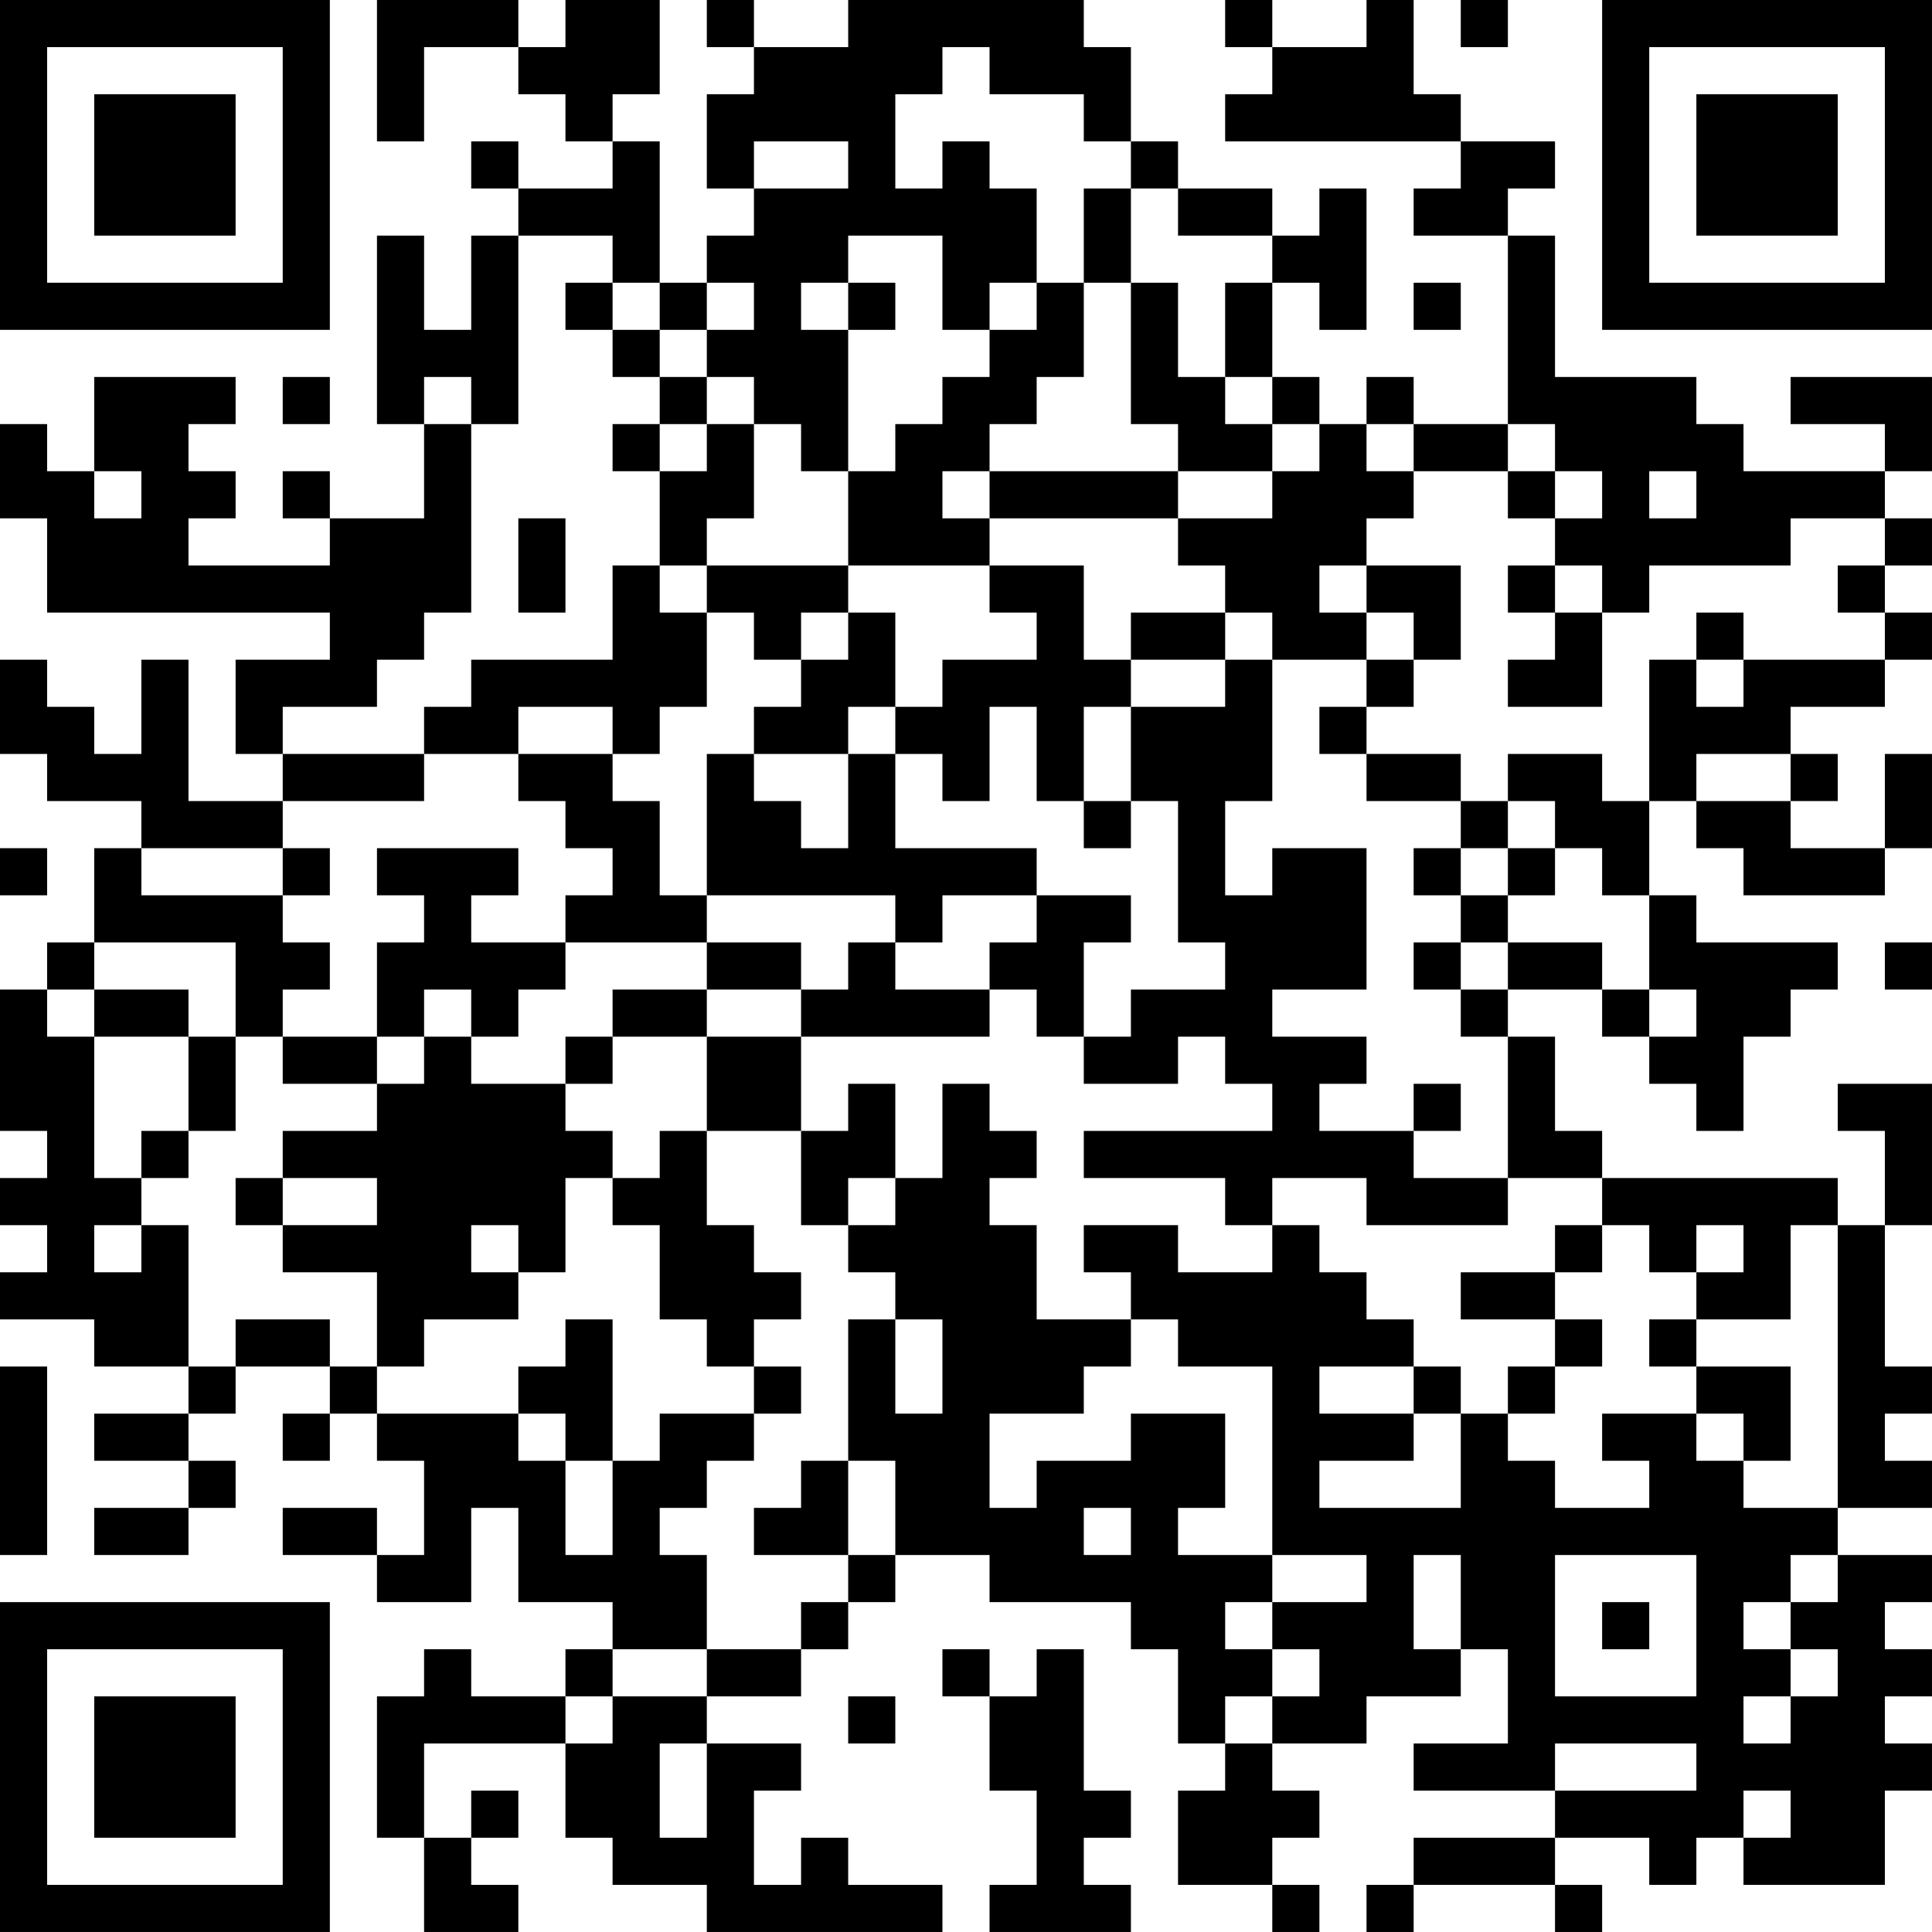 <?xml version="1.0" encoding="UTF-8"?>
<svg xmlns="http://www.w3.org/2000/svg" version="1.1" width="200" height="200" viewBox="0 0 200 200"><rect x="0" y="0" width="200" height="200" fill="#ffffff"/><g transform="scale(4.878)"><g transform="translate(0,0)"><path fill-rule="evenodd" d="M8 0L8 3L9 3L9 1L11 1L11 2L12 2L12 3L13 3L13 4L11 4L11 3L10 3L10 4L11 4L11 5L10 5L10 7L9 7L9 5L8 5L8 9L9 9L9 11L7 11L7 10L6 10L6 11L7 11L7 12L4 12L4 11L5 11L5 10L4 10L4 9L5 9L5 8L2 8L2 10L1 10L1 9L0 9L0 11L1 11L1 13L7 13L7 14L5 14L5 16L6 16L6 17L4 17L4 14L3 14L3 16L2 16L2 15L1 15L1 14L0 14L0 16L1 16L1 17L3 17L3 18L2 18L2 20L1 20L1 21L0 21L0 24L1 24L1 25L0 25L0 26L1 26L1 27L0 27L0 28L2 28L2 29L4 29L4 30L2 30L2 31L4 31L4 32L2 32L2 33L4 33L4 32L5 32L5 31L4 31L4 30L5 30L5 29L7 29L7 30L6 30L6 31L7 31L7 30L8 30L8 31L9 31L9 33L8 33L8 32L6 32L6 33L8 33L8 34L10 34L10 32L11 32L11 34L13 34L13 35L12 35L12 36L10 36L10 35L9 35L9 36L8 36L8 39L9 39L9 41L11 41L11 40L10 40L10 39L11 39L11 38L10 38L10 39L9 39L9 37L12 37L12 39L13 39L13 40L15 40L15 41L20 41L20 40L18 40L18 39L17 39L17 40L16 40L16 38L17 38L17 37L15 37L15 36L17 36L17 35L18 35L18 34L19 34L19 33L21 33L21 34L24 34L24 35L25 35L25 37L26 37L26 38L25 38L25 40L27 40L27 41L28 41L28 40L27 40L27 39L28 39L28 38L27 38L27 37L29 37L29 36L31 36L31 35L32 35L32 37L30 37L30 38L33 38L33 39L30 39L30 40L29 40L29 41L30 41L30 40L33 40L33 41L34 41L34 40L33 40L33 39L35 39L35 40L36 40L36 39L37 39L37 40L40 40L40 38L41 38L41 37L40 37L40 36L41 36L41 35L40 35L40 34L41 34L41 33L39 33L39 32L41 32L41 31L40 31L40 30L41 30L41 29L40 29L40 26L41 26L41 23L39 23L39 24L40 24L40 26L39 26L39 25L34 25L34 24L33 24L33 22L32 22L32 21L34 21L34 22L35 22L35 23L36 23L36 24L37 24L37 22L38 22L38 21L39 21L39 20L36 20L36 19L35 19L35 17L36 17L36 18L37 18L37 19L40 19L40 18L41 18L41 16L40 16L40 18L38 18L38 17L39 17L39 16L38 16L38 15L40 15L40 14L41 14L41 13L40 13L40 12L41 12L41 11L40 11L40 10L41 10L41 8L38 8L38 9L40 9L40 10L37 10L37 9L36 9L36 8L33 8L33 5L32 5L32 4L33 4L33 3L31 3L31 2L30 2L30 0L29 0L29 1L27 1L27 0L26 0L26 1L27 1L27 2L26 2L26 3L31 3L31 4L30 4L30 5L32 5L32 9L30 9L30 8L29 8L29 9L28 9L28 8L27 8L27 6L28 6L28 7L29 7L29 4L28 4L28 5L27 5L27 4L25 4L25 3L24 3L24 1L23 1L23 0L18 0L18 1L16 1L16 0L15 0L15 1L16 1L16 2L15 2L15 4L16 4L16 5L15 5L15 6L14 6L14 3L13 3L13 2L14 2L14 0L12 0L12 1L11 1L11 0ZM31 0L31 1L32 1L32 0ZM20 1L20 2L19 2L19 4L20 4L20 3L21 3L21 4L22 4L22 6L21 6L21 7L20 7L20 5L18 5L18 6L17 6L17 7L18 7L18 10L17 10L17 9L16 9L16 8L15 8L15 7L16 7L16 6L15 6L15 7L14 7L14 6L13 6L13 5L11 5L11 9L10 9L10 8L9 8L9 9L10 9L10 13L9 13L9 14L8 14L8 15L6 15L6 16L9 16L9 17L6 17L6 18L3 18L3 19L6 19L6 20L7 20L7 21L6 21L6 22L5 22L5 20L2 20L2 21L1 21L1 22L2 22L2 25L3 25L3 26L2 26L2 27L3 27L3 26L4 26L4 29L5 29L5 28L7 28L7 29L8 29L8 30L11 30L11 31L12 31L12 33L13 33L13 31L14 31L14 30L16 30L16 31L15 31L15 32L14 32L14 33L15 33L15 35L13 35L13 36L12 36L12 37L13 37L13 36L15 36L15 35L17 35L17 34L18 34L18 33L19 33L19 31L18 31L18 28L19 28L19 30L20 30L20 28L19 28L19 27L18 27L18 26L19 26L19 25L20 25L20 23L21 23L21 24L22 24L22 25L21 25L21 26L22 26L22 28L24 28L24 29L23 29L23 30L21 30L21 32L22 32L22 31L24 31L24 30L26 30L26 32L25 32L25 33L27 33L27 34L26 34L26 35L27 35L27 36L26 36L26 37L27 37L27 36L28 36L28 35L27 35L27 34L29 34L29 33L27 33L27 29L25 29L25 28L24 28L24 27L23 27L23 26L25 26L25 27L27 27L27 26L28 26L28 27L29 27L29 28L30 28L30 29L28 29L28 30L30 30L30 31L28 31L28 32L31 32L31 30L32 30L32 31L33 31L33 32L35 32L35 31L34 31L34 30L36 30L36 31L37 31L37 32L39 32L39 26L38 26L38 28L36 28L36 27L37 27L37 26L36 26L36 27L35 27L35 26L34 26L34 25L32 25L32 22L31 22L31 21L32 21L32 20L34 20L34 21L35 21L35 22L36 22L36 21L35 21L35 19L34 19L34 18L33 18L33 17L32 17L32 16L34 16L34 17L35 17L35 14L36 14L36 15L37 15L37 14L40 14L40 13L39 13L39 12L40 12L40 11L38 11L38 12L35 12L35 13L34 13L34 12L33 12L33 11L34 11L34 10L33 10L33 9L32 9L32 10L30 10L30 9L29 9L29 10L30 10L30 11L29 11L29 12L28 12L28 13L29 13L29 14L27 14L27 13L26 13L26 12L25 12L25 11L27 11L27 10L28 10L28 9L27 9L27 8L26 8L26 6L27 6L27 5L25 5L25 4L24 4L24 3L23 3L23 2L21 2L21 1ZM16 3L16 4L18 4L18 3ZM23 4L23 6L22 6L22 7L21 7L21 8L20 8L20 9L19 9L19 10L18 10L18 12L15 12L15 11L16 11L16 9L15 9L15 8L14 8L14 7L13 7L13 6L12 6L12 7L13 7L13 8L14 8L14 9L13 9L13 10L14 10L14 12L13 12L13 14L10 14L10 15L9 15L9 16L11 16L11 17L12 17L12 18L13 18L13 19L12 19L12 20L10 20L10 19L11 19L11 18L8 18L8 19L9 19L9 20L8 20L8 22L6 22L6 23L8 23L8 24L6 24L6 25L5 25L5 26L6 26L6 27L8 27L8 29L9 29L9 28L11 28L11 27L12 27L12 25L13 25L13 26L14 26L14 28L15 28L15 29L16 29L16 30L17 30L17 29L16 29L16 28L17 28L17 27L16 27L16 26L15 26L15 24L17 24L17 26L18 26L18 25L19 25L19 23L18 23L18 24L17 24L17 22L21 22L21 21L22 21L22 22L23 22L23 23L25 23L25 22L26 22L26 23L27 23L27 24L23 24L23 25L26 25L26 26L27 26L27 25L29 25L29 26L32 26L32 25L30 25L30 24L31 24L31 23L30 23L30 24L28 24L28 23L29 23L29 22L27 22L27 21L29 21L29 18L27 18L27 19L26 19L26 17L27 17L27 14L26 14L26 13L24 13L24 14L23 14L23 12L21 12L21 11L25 11L25 10L27 10L27 9L26 9L26 8L25 8L25 6L24 6L24 4ZM18 6L18 7L19 7L19 6ZM23 6L23 8L22 8L22 9L21 9L21 10L20 10L20 11L21 11L21 10L25 10L25 9L24 9L24 6ZM30 6L30 7L31 7L31 6ZM6 8L6 9L7 9L7 8ZM14 9L14 10L15 10L15 9ZM2 10L2 11L3 11L3 10ZM32 10L32 11L33 11L33 10ZM35 10L35 11L36 11L36 10ZM11 11L11 13L12 13L12 11ZM14 12L14 13L15 13L15 15L14 15L14 16L13 16L13 15L11 15L11 16L13 16L13 17L14 17L14 19L15 19L15 20L12 20L12 21L11 21L11 22L10 22L10 21L9 21L9 22L8 22L8 23L9 23L9 22L10 22L10 23L12 23L12 24L13 24L13 25L14 25L14 24L15 24L15 22L17 22L17 21L18 21L18 20L19 20L19 21L21 21L21 20L22 20L22 19L24 19L24 20L23 20L23 22L24 22L24 21L26 21L26 20L25 20L25 17L24 17L24 15L26 15L26 14L24 14L24 15L23 15L23 17L22 17L22 15L21 15L21 17L20 17L20 16L19 16L19 15L20 15L20 14L22 14L22 13L21 13L21 12L18 12L18 13L17 13L17 14L16 14L16 13L15 13L15 12ZM29 12L29 13L30 13L30 14L29 14L29 15L28 15L28 16L29 16L29 17L31 17L31 18L30 18L30 19L31 19L31 20L30 20L30 21L31 21L31 20L32 20L32 19L33 19L33 18L32 18L32 17L31 17L31 16L29 16L29 15L30 15L30 14L31 14L31 12ZM32 12L32 13L33 13L33 14L32 14L32 15L34 15L34 13L33 13L33 12ZM18 13L18 14L17 14L17 15L16 15L16 16L15 16L15 19L19 19L19 20L20 20L20 19L22 19L22 18L19 18L19 16L18 16L18 15L19 15L19 13ZM36 13L36 14L37 14L37 13ZM16 16L16 17L17 17L17 18L18 18L18 16ZM36 16L36 17L38 17L38 16ZM23 17L23 18L24 18L24 17ZM0 18L0 19L1 19L1 18ZM6 18L6 19L7 19L7 18ZM31 18L31 19L32 19L32 18ZM15 20L15 21L13 21L13 22L12 22L12 23L13 23L13 22L15 22L15 21L17 21L17 20ZM40 20L40 21L41 21L41 20ZM2 21L2 22L4 22L4 24L3 24L3 25L4 25L4 24L5 24L5 22L4 22L4 21ZM6 25L6 26L8 26L8 25ZM10 26L10 27L11 27L11 26ZM33 26L33 27L31 27L31 28L33 28L33 29L32 29L32 30L33 30L33 29L34 29L34 28L33 28L33 27L34 27L34 26ZM12 28L12 29L11 29L11 30L12 30L12 31L13 31L13 28ZM35 28L35 29L36 29L36 30L37 30L37 31L38 31L38 29L36 29L36 28ZM0 29L0 33L1 33L1 29ZM30 29L30 30L31 30L31 29ZM17 31L17 32L16 32L16 33L18 33L18 31ZM23 32L23 33L24 33L24 32ZM30 33L30 35L31 35L31 33ZM33 33L33 36L36 36L36 33ZM38 33L38 34L37 34L37 35L38 35L38 36L37 36L37 37L38 37L38 36L39 36L39 35L38 35L38 34L39 34L39 33ZM34 34L34 35L35 35L35 34ZM20 35L20 36L21 36L21 38L22 38L22 40L21 40L21 41L24 41L24 40L23 40L23 39L24 39L24 38L23 38L23 35L22 35L22 36L21 36L21 35ZM18 36L18 37L19 37L19 36ZM14 37L14 39L15 39L15 37ZM33 37L33 38L36 38L36 37ZM37 38L37 39L38 39L38 38ZM0 0L0 7L7 7L7 0ZM1 1L1 6L6 6L6 1ZM2 2L2 5L5 5L5 2ZM34 0L34 7L41 7L41 0ZM35 1L35 6L40 6L40 1ZM36 2L36 5L39 5L39 2ZM0 34L0 41L7 41L7 34ZM1 35L1 40L6 40L6 35ZM2 36L2 39L5 39L5 36Z" fill="#000000"/></g></g></svg>

